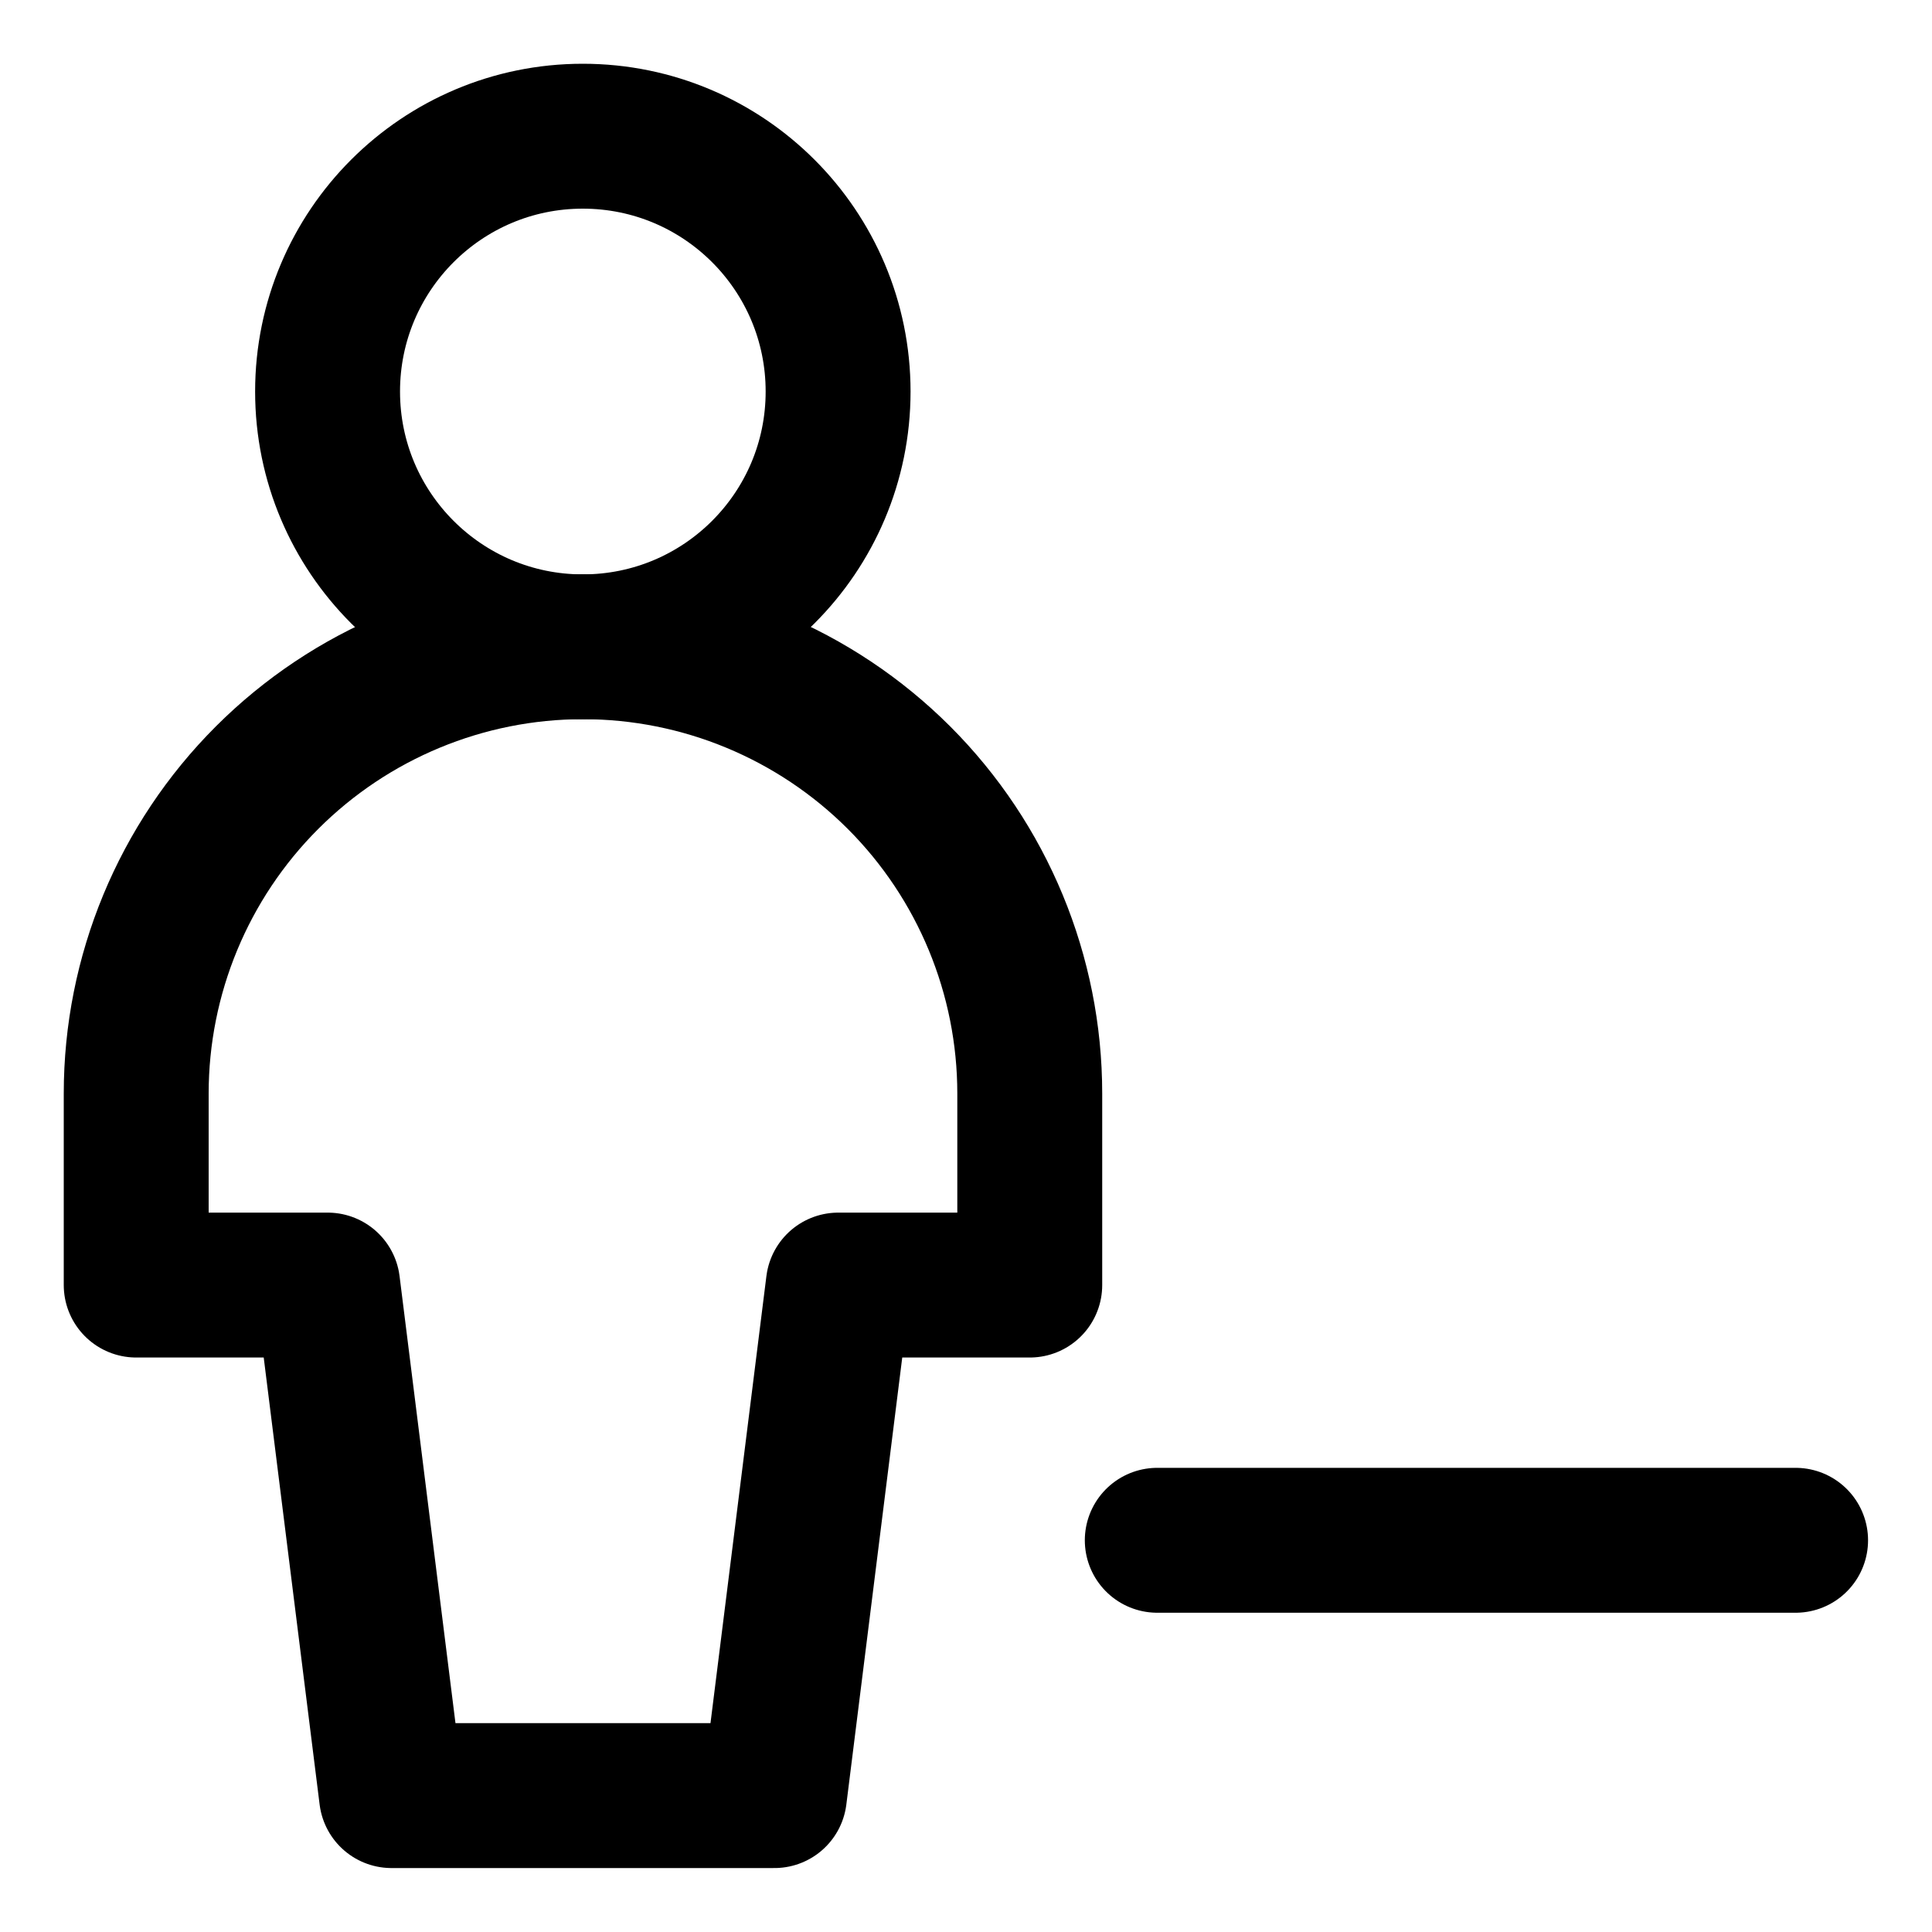 <svg width="20" height="20" viewBox="0 0 20 20" fill="none" xmlns="http://www.w3.org/2000/svg">
<g id="user-full-body-remove-subtract-55" clip-path="url(#clip0_47_149049)">
<g id="user-full-body-remove-subtract--actions-remove-geometric-human-person-minus-single-user">
<path id="Vector" d="M11.98 15.945H18.588" stroke="black" stroke-width="1.5" stroke-linecap="round" stroke-linejoin="round"/>
<path id="Vector_2" d="M6.033 6.696C7.493 6.696 8.676 5.513 8.676 4.053C8.676 2.593 7.493 1.41 6.033 1.41C4.574 1.41 3.391 2.593 3.391 4.053C3.391 5.513 4.574 6.696 6.033 6.696Z" stroke="black" stroke-width="1.5" stroke-linecap="round" stroke-linejoin="round"/>
<path id="Vector_3" d="M10.66 11.32C10.66 10.094 10.173 8.917 9.306 8.05C8.438 7.183 7.262 6.695 6.035 6.695C4.809 6.695 3.632 7.183 2.765 8.05C1.897 8.917 1.41 10.094 1.41 11.32V13.303H3.392L4.053 18.588H8.017L8.678 13.303H10.66V11.32Z" stroke="black" stroke-width="1.5" stroke-linecap="round" stroke-linejoin="round"/>
</g>
</g>
<defs>
<clipPath id="clip0_47_149049">
<rect width="20" height="20" fill="white"/>
</clipPath>
</defs>
</svg>
